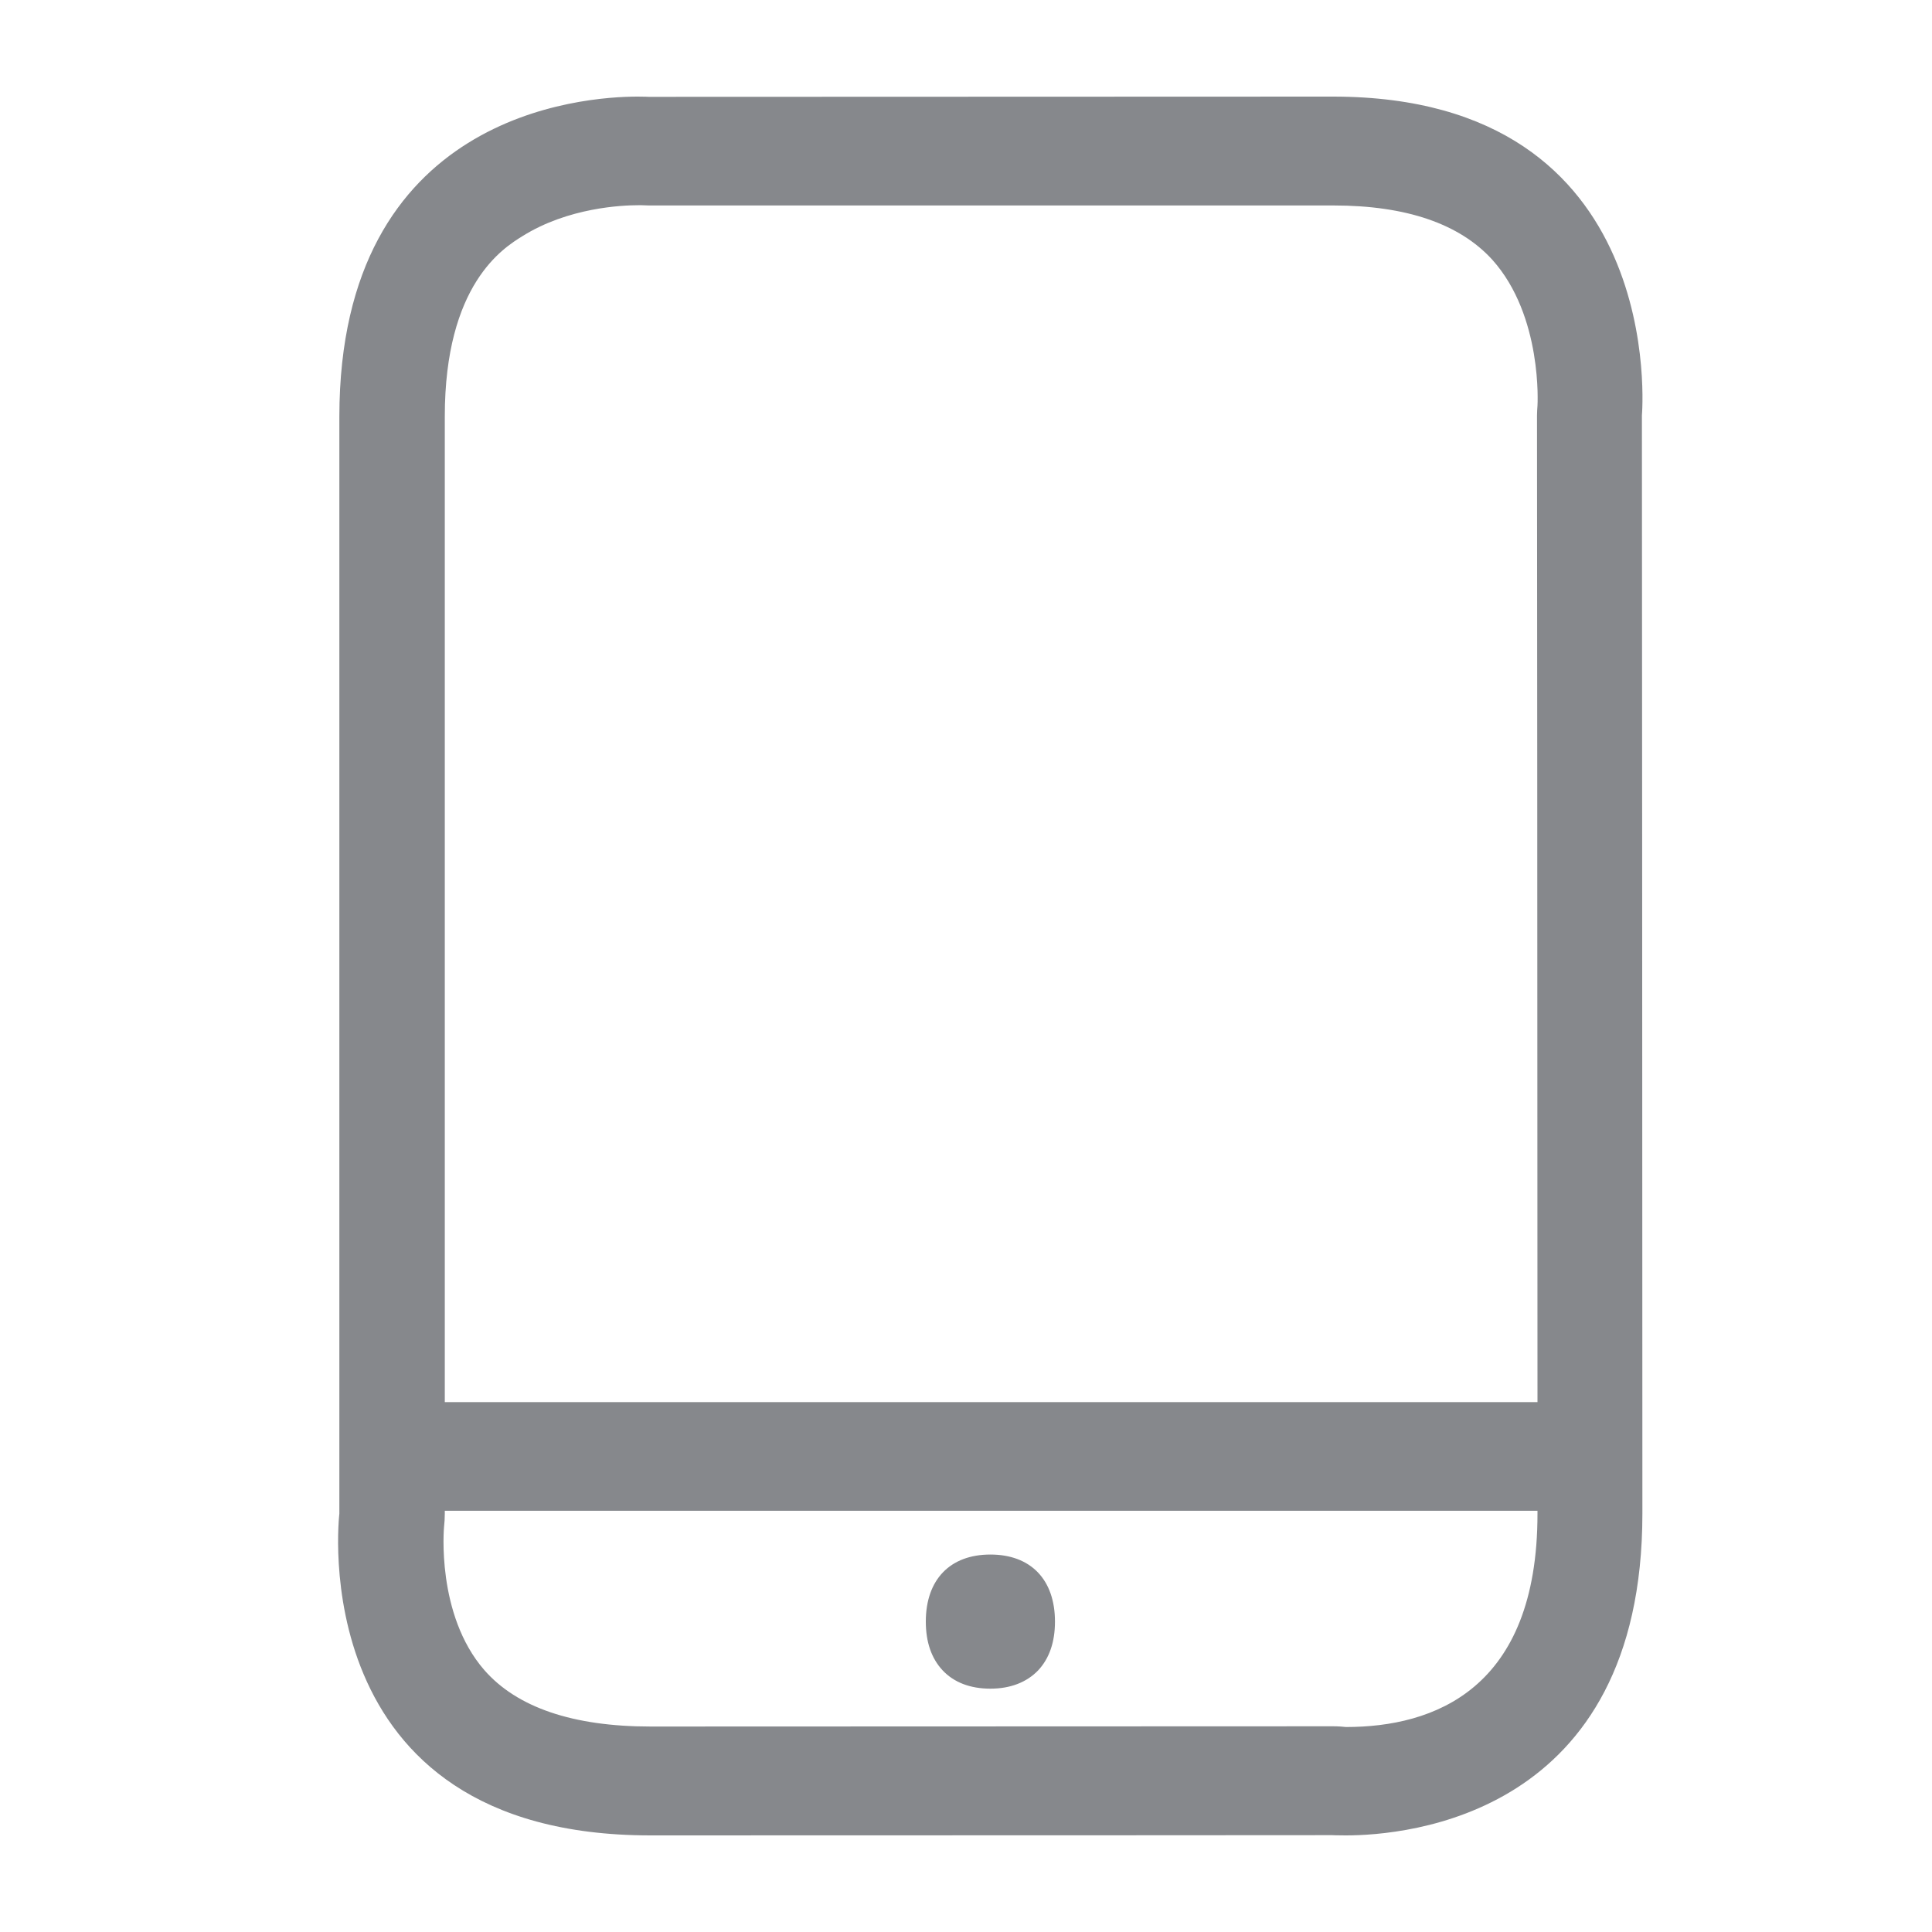 <svg width="40" height="40" viewBox="0 0 40 40" fill="none" xmlns="http://www.w3.org/2000/svg">
<path fill-rule="evenodd" clip-rule="evenodd" d="M27.867 35.756C29.675 35.756 31.832 34.988 31.832 31.34V31.279H9.209V31.34C9.209 31.432 9.203 31.524 9.193 31.617C9.193 31.617 9.024 33.425 10.028 34.578C10.704 35.351 11.862 35.746 13.471 35.746L27.58 35.741C27.636 35.741 27.693 35.741 27.754 35.746L27.867 35.756ZM10.817 4.889C10.418 5.135 9.209 5.888 9.209 8.624V29.029H31.832C31.832 21.283 31.822 8.604 31.822 8.604C31.822 8.537 31.827 8.47 31.832 8.399C31.832 8.399 31.945 6.544 30.895 5.376C30.218 4.633 29.112 4.254 27.611 4.254H13.435C13.384 4.254 13.338 4.249 13.287 4.249H13.21C12.887 4.249 11.765 4.295 10.817 4.889ZM33.994 8.599C33.994 8.599 34.004 24.157 34.004 31.335C34.004 37.6 29.112 38 27.862 38C27.677 38 27.575 37.995 27.575 37.995C27.575 37.995 20.705 38 13.466 38C6.227 38 7.026 31.34 7.026 31.34V8.624C7.031 2.353 12.067 2 13.205 2C13.348 2 13.43 2.005 13.43 2.005L27.606 2C34.573 2.005 33.994 8.599 33.994 8.599ZM20.505 32.185C21.34 32.185 21.842 32.703 21.842 33.574C21.842 33.999 21.724 34.337 21.494 34.583C21.258 34.829 20.92 34.962 20.505 34.962C20.09 34.962 19.752 34.834 19.516 34.583C19.286 34.337 19.168 33.999 19.168 33.574C19.168 32.703 19.67 32.185 20.505 32.185Z" fill="#86888C"/>
</svg>
